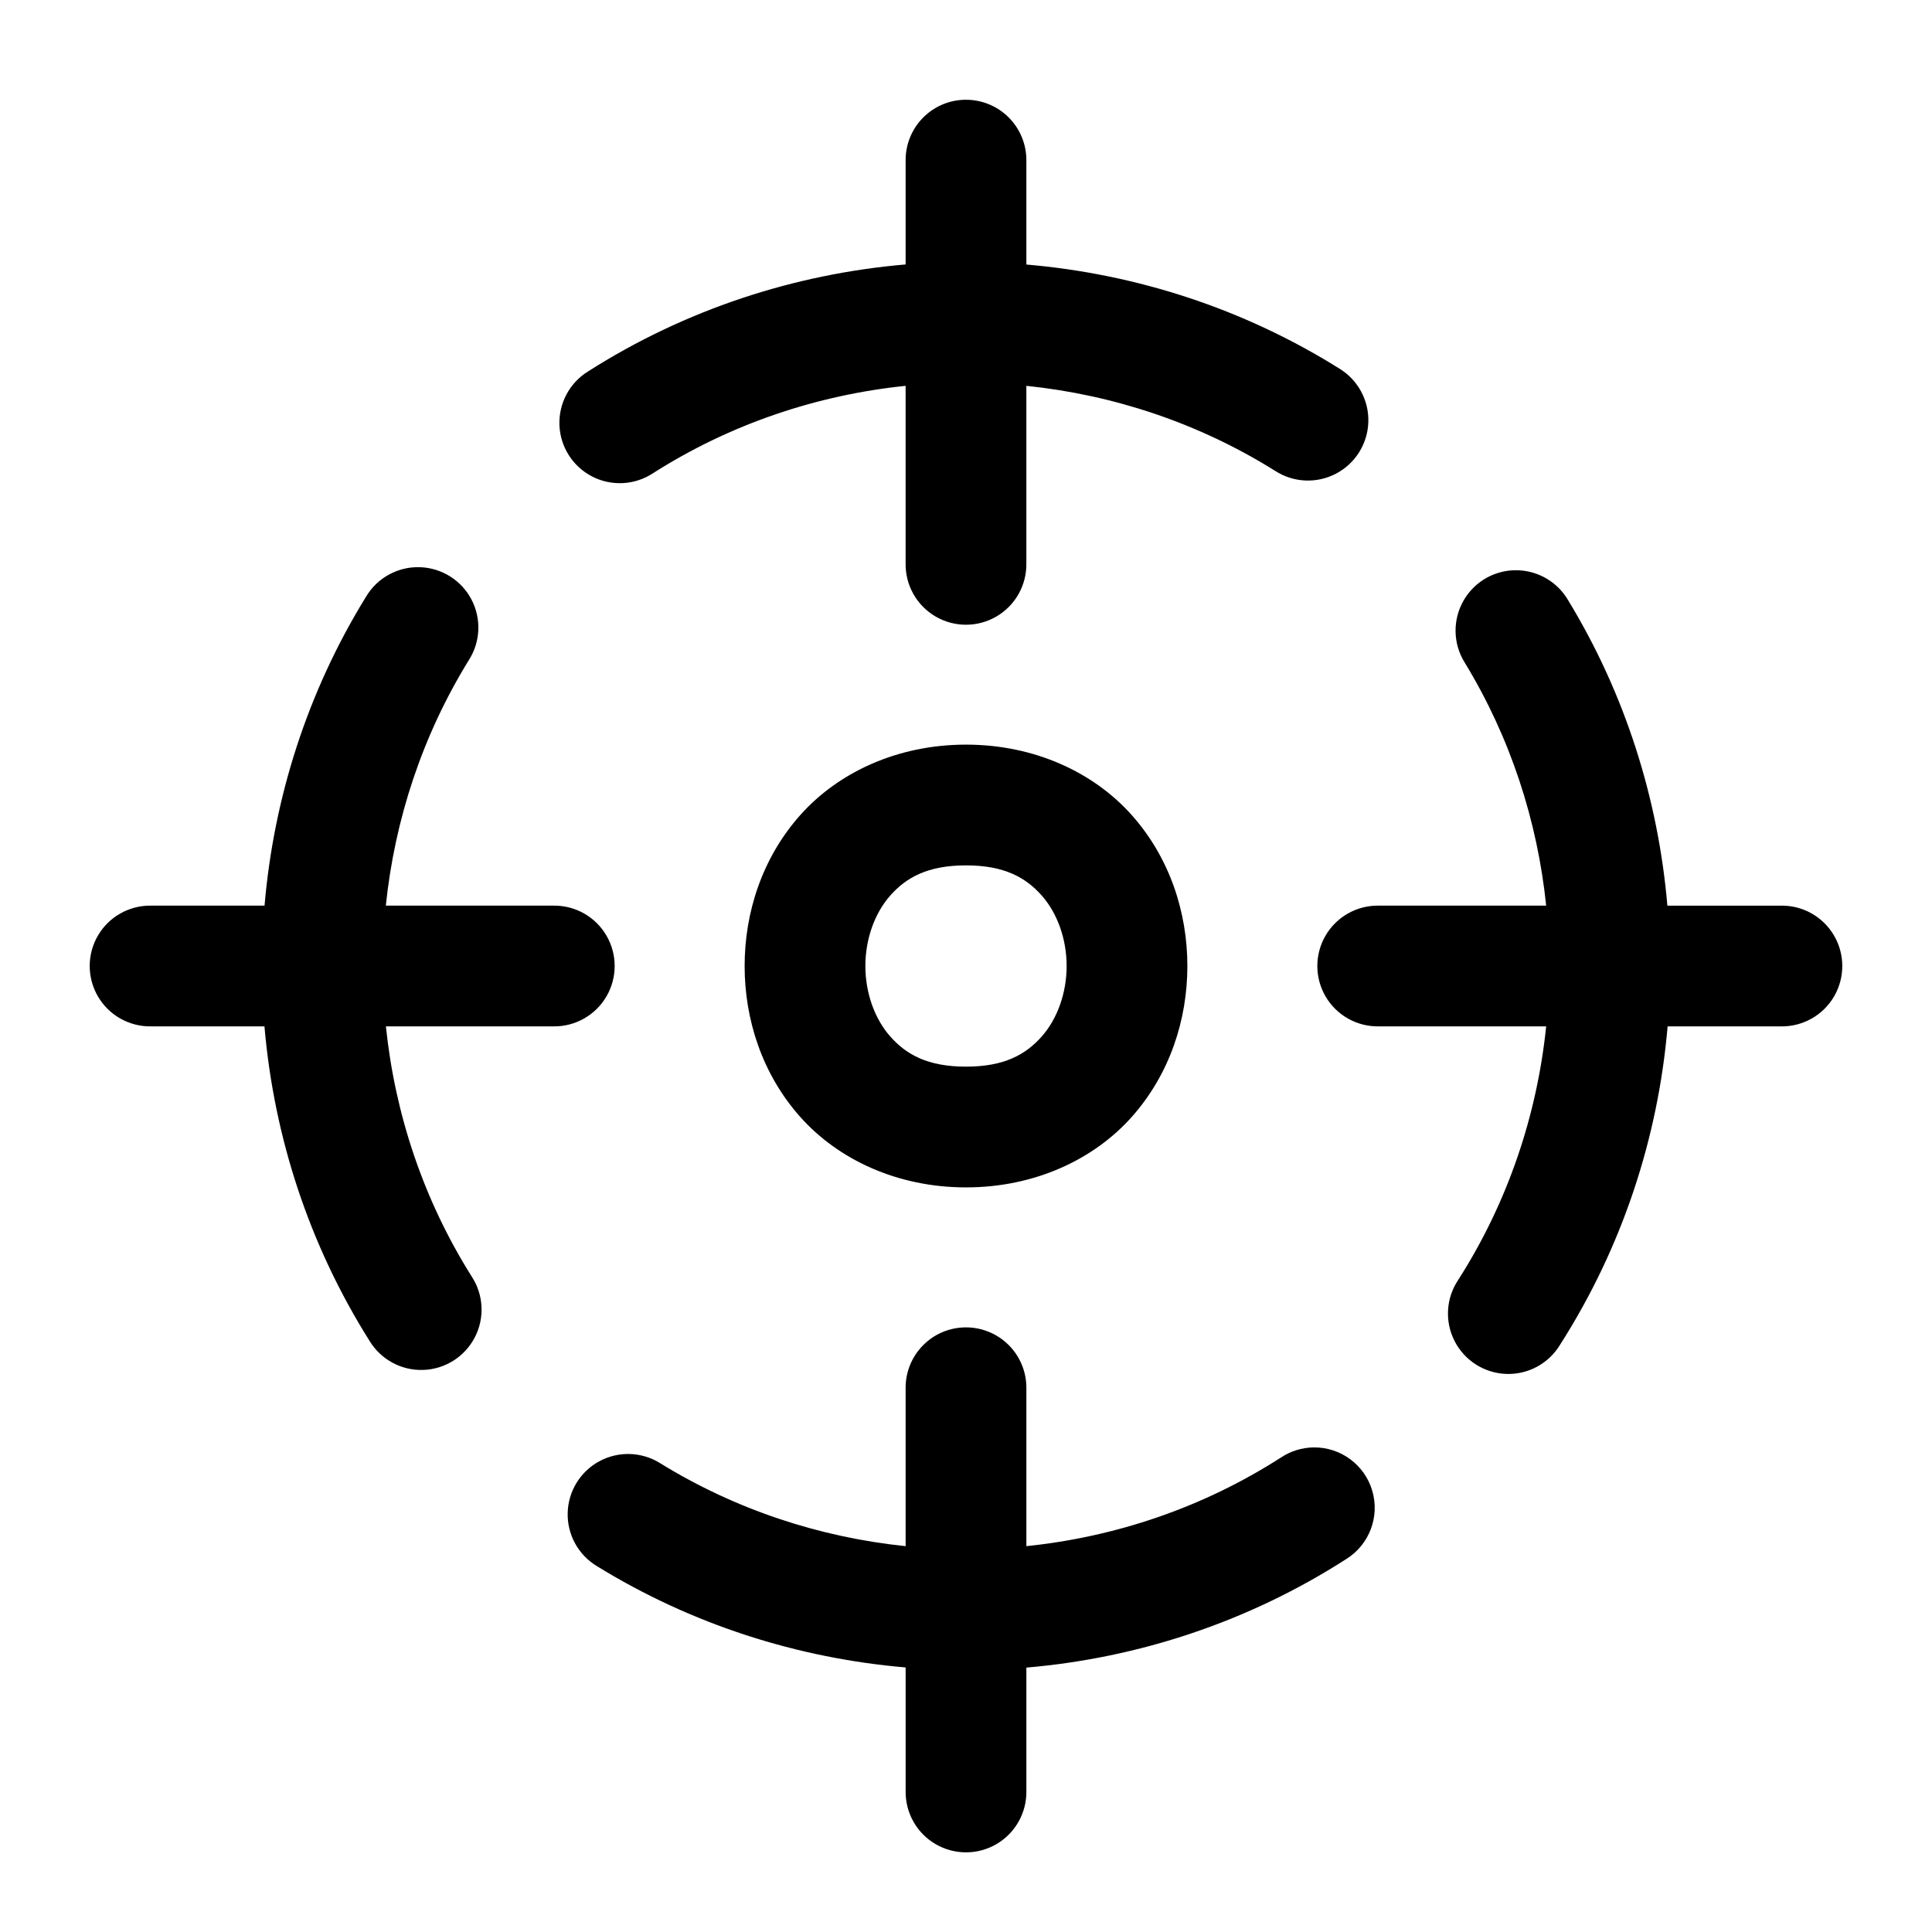 <svg version="1.1" xmlns="http://www.w3.org/2000/svg" xmlns:xlink="http://www.w3.org/1999/xlink" viewBox="0 0 172 172"><g fill="none" fill-rule="nonzero" stroke="none" stroke-width="1" stroke-linecap="butt" stroke-linejoin="miter" stroke-miterlimit="10" stroke-dasharray="" stroke-dashoffset="0" font-family="none" font-weight="none" font-size="none" text-anchor="none" style="mix-blend-mode: normal"><path d="M0,172v-172h172v172z" fill="none"></path><g fill="#000000"><path d="M85.916,8.881c-2.966,0.046 -5.334,2.486 -5.291,5.452v9.21c-9.884,0.845 -19.607,4.005 -28.275,9.525c-1.649,1.019 -2.621,2.848 -2.545,4.785c0.077,1.937 1.19,3.683 2.914,4.569c1.724,0.886 3.792,0.775 5.411,-0.29c6.902,-4.396 14.623,-6.97 22.494,-7.783v15.817c-0.027,1.938 0.991,3.741 2.665,4.719c1.674,0.977 3.745,0.977 5.419,0c1.674,-0.977 2.693,-2.78 2.665,-4.719v-15.817c7.745,0.802 15.348,3.31 22.165,7.58c1.628,1.047 3.694,1.137 5.408,0.236c1.714,-0.901 2.811,-2.653 2.872,-4.588c0.061,-1.935 -0.922,-3.753 -2.575,-4.761c-8.564,-5.364 -18.139,-8.433 -27.869,-9.266v-9.217c0.021,-1.453 -0.548,-2.853 -1.576,-3.881c-1.029,-1.027 -2.429,-1.594 -3.883,-1.571zM37.415,50.496c-1.965,-0.075 -3.815,0.929 -4.822,2.618c-5.228,8.474 -8.222,17.917 -9.042,27.512h-10.113c-1.938,-0.027 -3.741,0.991 -4.719,2.665c-0.977,1.674 -0.977,3.745 0,5.419c0.977,1.674 2.78,2.693 4.719,2.665h10.106c0.838,9.779 3.942,19.402 9.357,28.002c1.007,1.66 2.831,2.649 4.771,2.585c1.941,-0.063 3.696,-1.168 4.593,-2.89c0.897,-1.722 0.795,-3.794 -0.266,-5.42c-4.312,-6.847 -6.838,-14.489 -7.643,-22.277h14.914c1.938,0.027 3.741,-0.991 4.719,-2.665c0.977,-1.674 0.977,-3.745 0,-5.419c-0.977,-1.674 -2.78,-2.693 -4.719,-2.665h-14.921c0.789,-7.635 3.239,-15.13 7.398,-21.871c1.034,-1.625 1.12,-3.678 0.226,-5.384c-0.895,-1.705 -2.633,-2.802 -4.558,-2.875zM135.166,50.769c-1.992,-0.077 -3.863,0.955 -4.86,2.681c-0.998,1.726 -0.959,3.862 0.101,5.55c4.068,6.678 6.464,14.084 7.244,21.626h-14.921c-1.938,-0.027 -3.741,0.991 -4.719,2.665c-0.977,1.674 -0.977,3.745 0,5.419c0.977,1.674 2.78,2.693 4.719,2.665h14.921c-0.816,7.896 -3.404,15.645 -7.825,22.564c-1.091,1.618 -1.219,3.701 -0.334,5.441c0.885,1.74 2.643,2.863 4.593,2.936c1.95,0.072 3.787,-0.919 4.797,-2.588c5.55,-8.687 8.733,-18.439 9.581,-28.352h10.099c1.938,0.027 3.741,-0.991 4.719,-2.665c0.977,-1.674 0.977,-3.745 0,-5.419c-0.977,-1.674 -2.78,-2.693 -4.719,-2.665h-10.12c-0.812,-9.484 -3.738,-18.82 -8.853,-27.218c-0.93,-1.575 -2.596,-2.569 -4.423,-2.639zM86,66.292c-6.122,0 -11.393,2.489 -14.767,6.285c-3.374,3.796 -4.941,8.646 -4.941,13.424c0,4.778 1.567,9.628 4.941,13.424c3.374,3.796 8.646,6.285 14.767,6.285c6.122,0 11.393,-2.489 14.767,-6.285c3.374,-3.796 4.941,-8.646 4.941,-13.424c0,-4.778 -1.567,-9.628 -4.941,-13.424c-3.374,-3.796 -8.646,-6.285 -14.767,-6.285zM86,77.042c3.434,0 5.329,1.094 6.733,2.674c1.404,1.579 2.226,3.896 2.226,6.285c0,2.389 -0.822,4.706 -2.226,6.285c-1.404,1.579 -3.299,2.674 -6.733,2.674c-3.434,0 -5.329,-1.094 -6.733,-2.674c-1.404,-1.579 -2.226,-3.896 -2.226,-6.285c0,-2.389 0.822,-4.706 2.226,-6.285c1.404,-1.579 3.299,-2.674 6.733,-2.674zM85.916,118.173c-2.966,0.046 -5.334,2.486 -5.291,5.452v14.025c-7.639,-0.79 -15.14,-3.241 -21.885,-7.405c-1.635,-1.009 -3.685,-1.069 -5.376,-0.158c-1.692,0.912 -2.768,2.657 -2.824,4.578c-0.056,1.921 0.917,3.726 2.553,4.734c8.479,5.235 17.931,8.228 27.533,9.049v11.009c-0.027,1.938 0.991,3.741 2.665,4.719c1.674,0.977 3.745,0.977 5.419,0c1.674,-0.977 2.693,-2.78 2.665,-4.719v-10.995c9.96,-0.854 19.76,-4.065 28.478,-9.665c2.049,-1.276 2.996,-3.762 2.316,-6.078c-0.68,-2.316 -2.821,-3.895 -5.235,-3.86c-1.029,0.016 -2.033,0.327 -2.89,0.896c-6.947,4.463 -14.732,7.075 -22.669,7.895v-14.025c0.021,-1.453 -0.548,-2.853 -1.576,-3.881c-1.029,-1.027 -2.429,-1.594 -3.883,-1.571z"></path></g></g></svg>